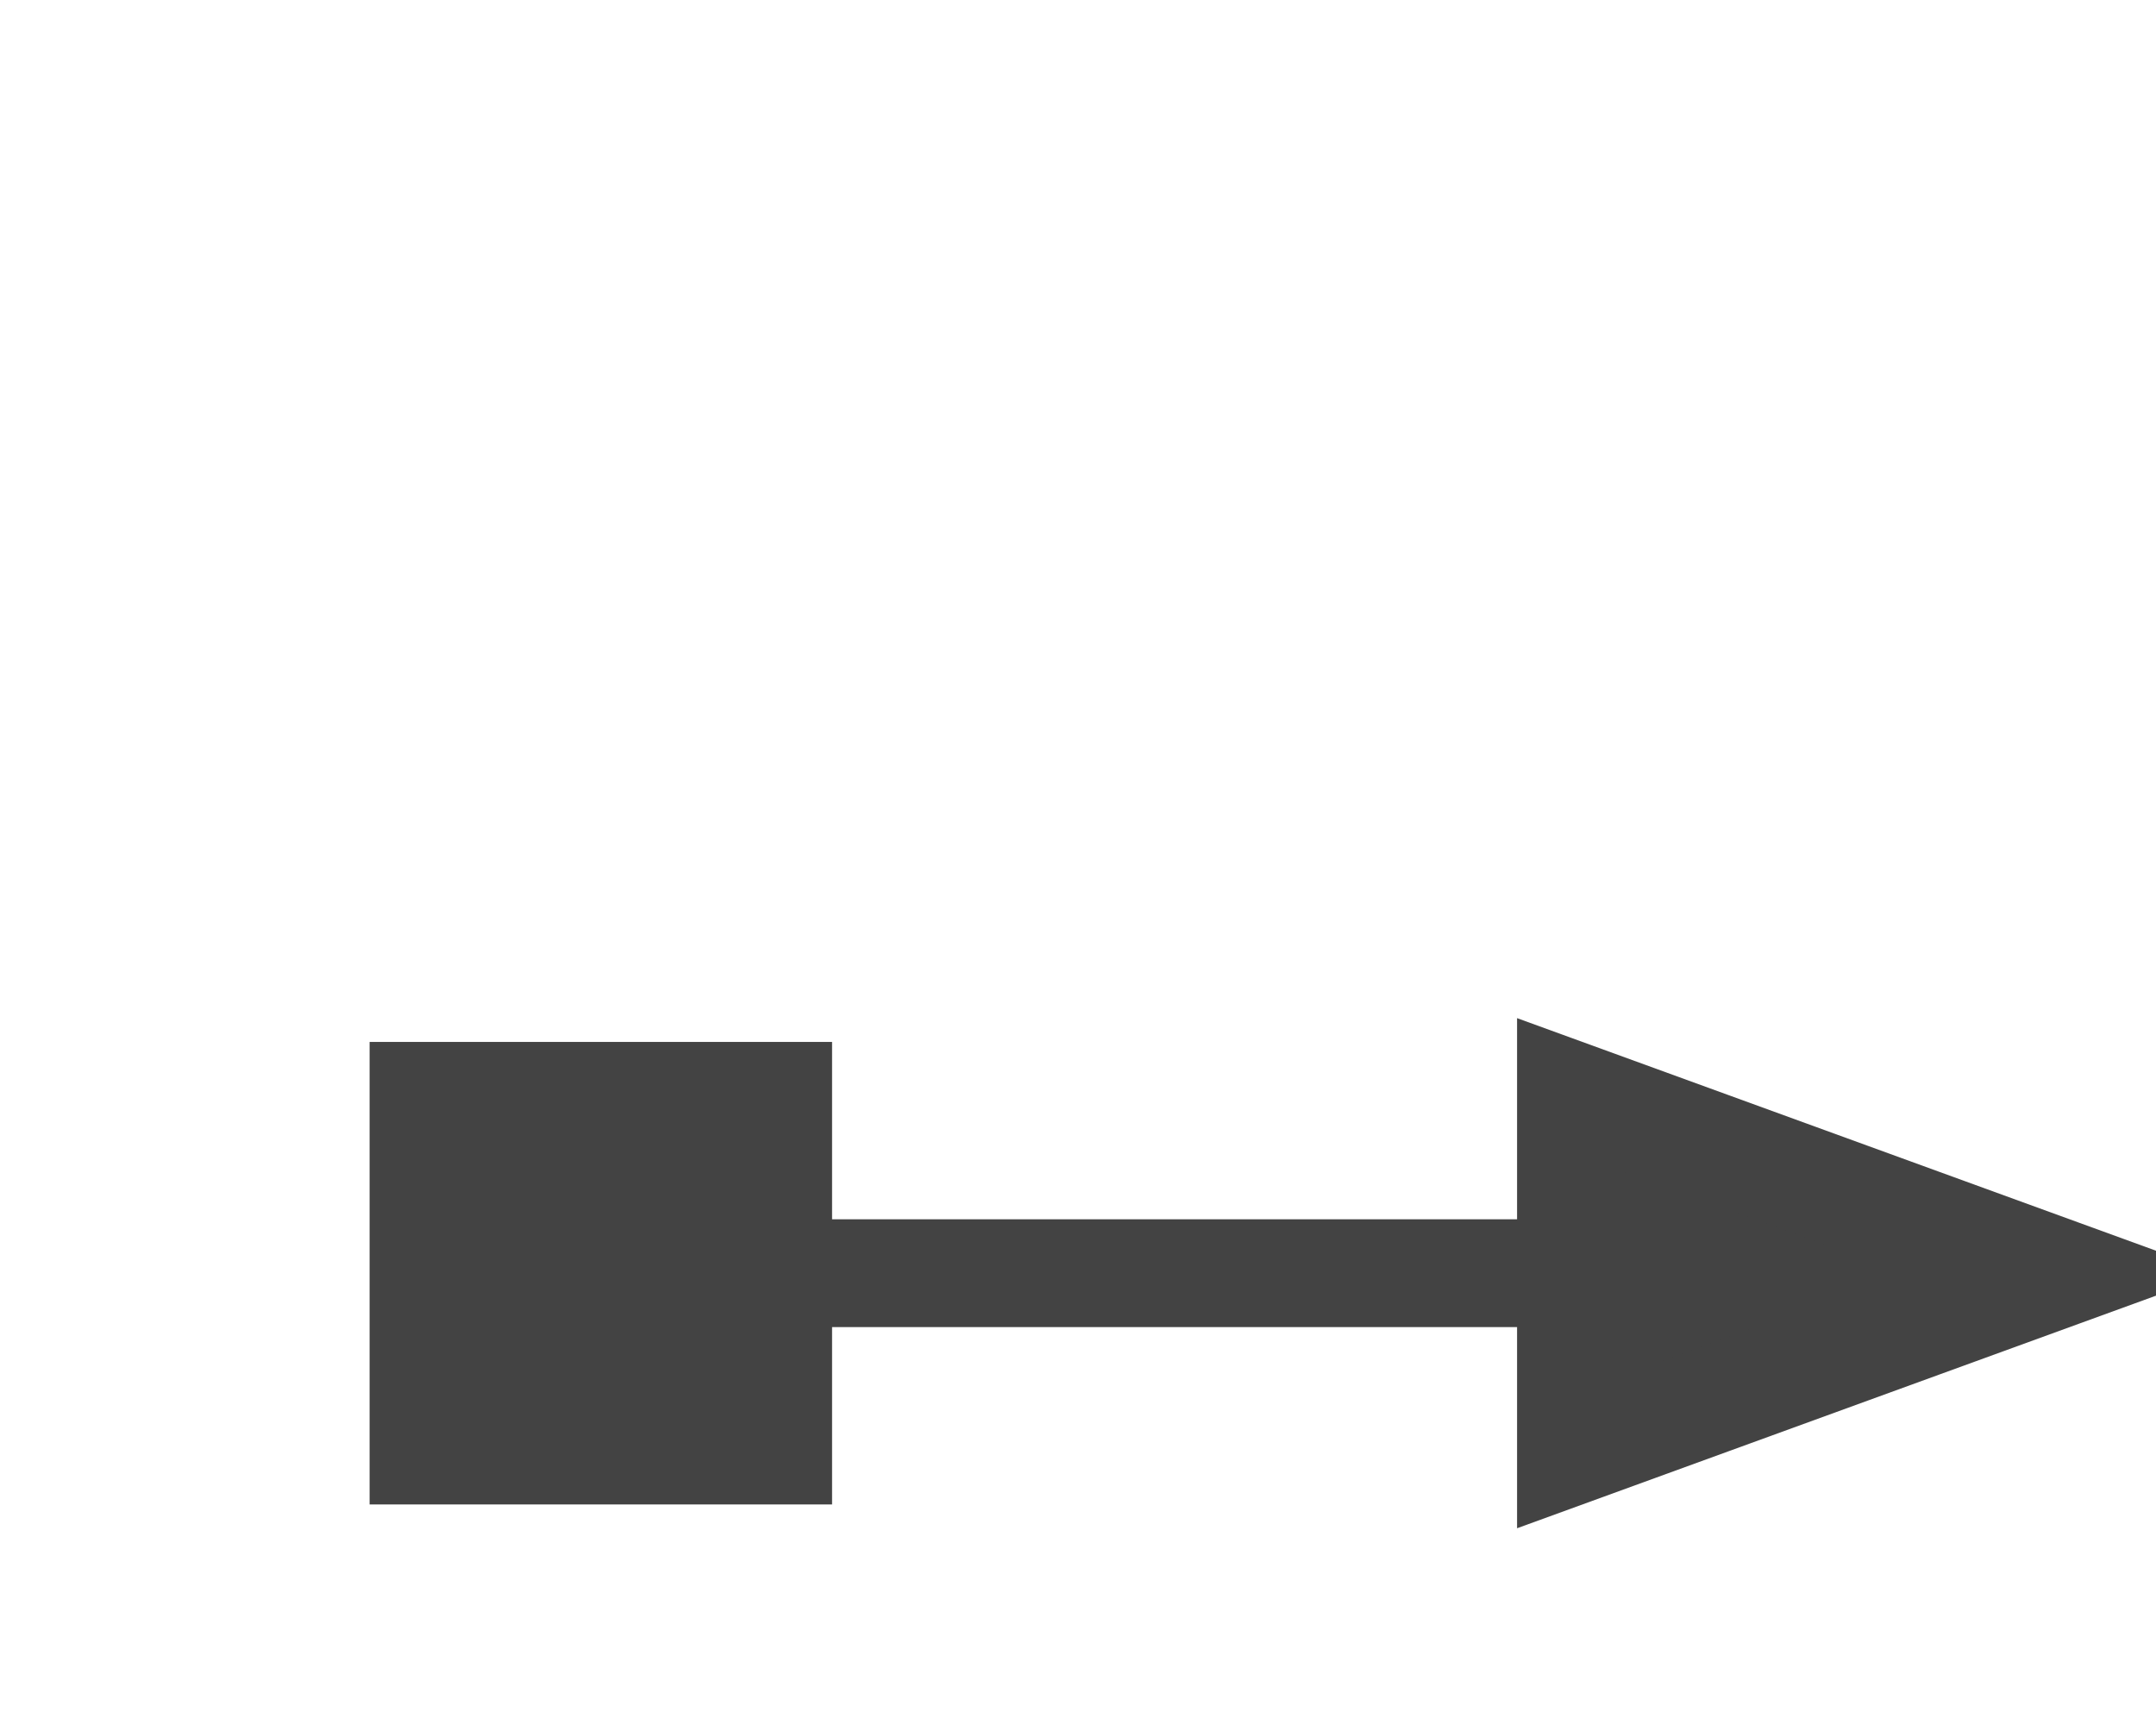 <svg version="1.1" viewBox="0.0 0.0 60.0 48.0" fill="none" stroke="none" stroke-linecap="square" stroke-miterlimit="10" xmlns:xlink="http://www.w3.org/1999/xlink" xmlns="http://www.w3.org/2000/svg"><clipPath id="p.0"><path d="m0 0l60.0 0l0 48.0l-60.0 0l0 -48.0z" clip-rule="nonzero"/></clipPath><g clip-path="url(#p.0)"><path fill="#000000" fill-opacity="0.0" d="m0 0l60.0 0l0 48.0l-60.0 0z" fill-rule="evenodd"/><path fill="#000000" fill-opacity="0.0" d="m10.286 35.428l51.433 0" fill-rule="evenodd"/><path stroke="#434343" stroke-width="3.0" stroke-linejoin="round" stroke-linecap="butt" d="m21.656 35.428l22.063 0" fill-rule="evenodd"/><path fill="#434343" stroke="#434343" stroke-width="3.0" stroke-linecap="butt" d="m21.656 40.363l-9.87 0l0 -9.87l9.87 0l0 9.87z" fill-rule="nonzero"/><path fill="#434343" stroke="#434343" stroke-width="3.0" stroke-linecap="butt" d="m43.719 40.383l13.614 -4.955l-13.614 -4.955z" fill-rule="evenodd"/></g></svg>
